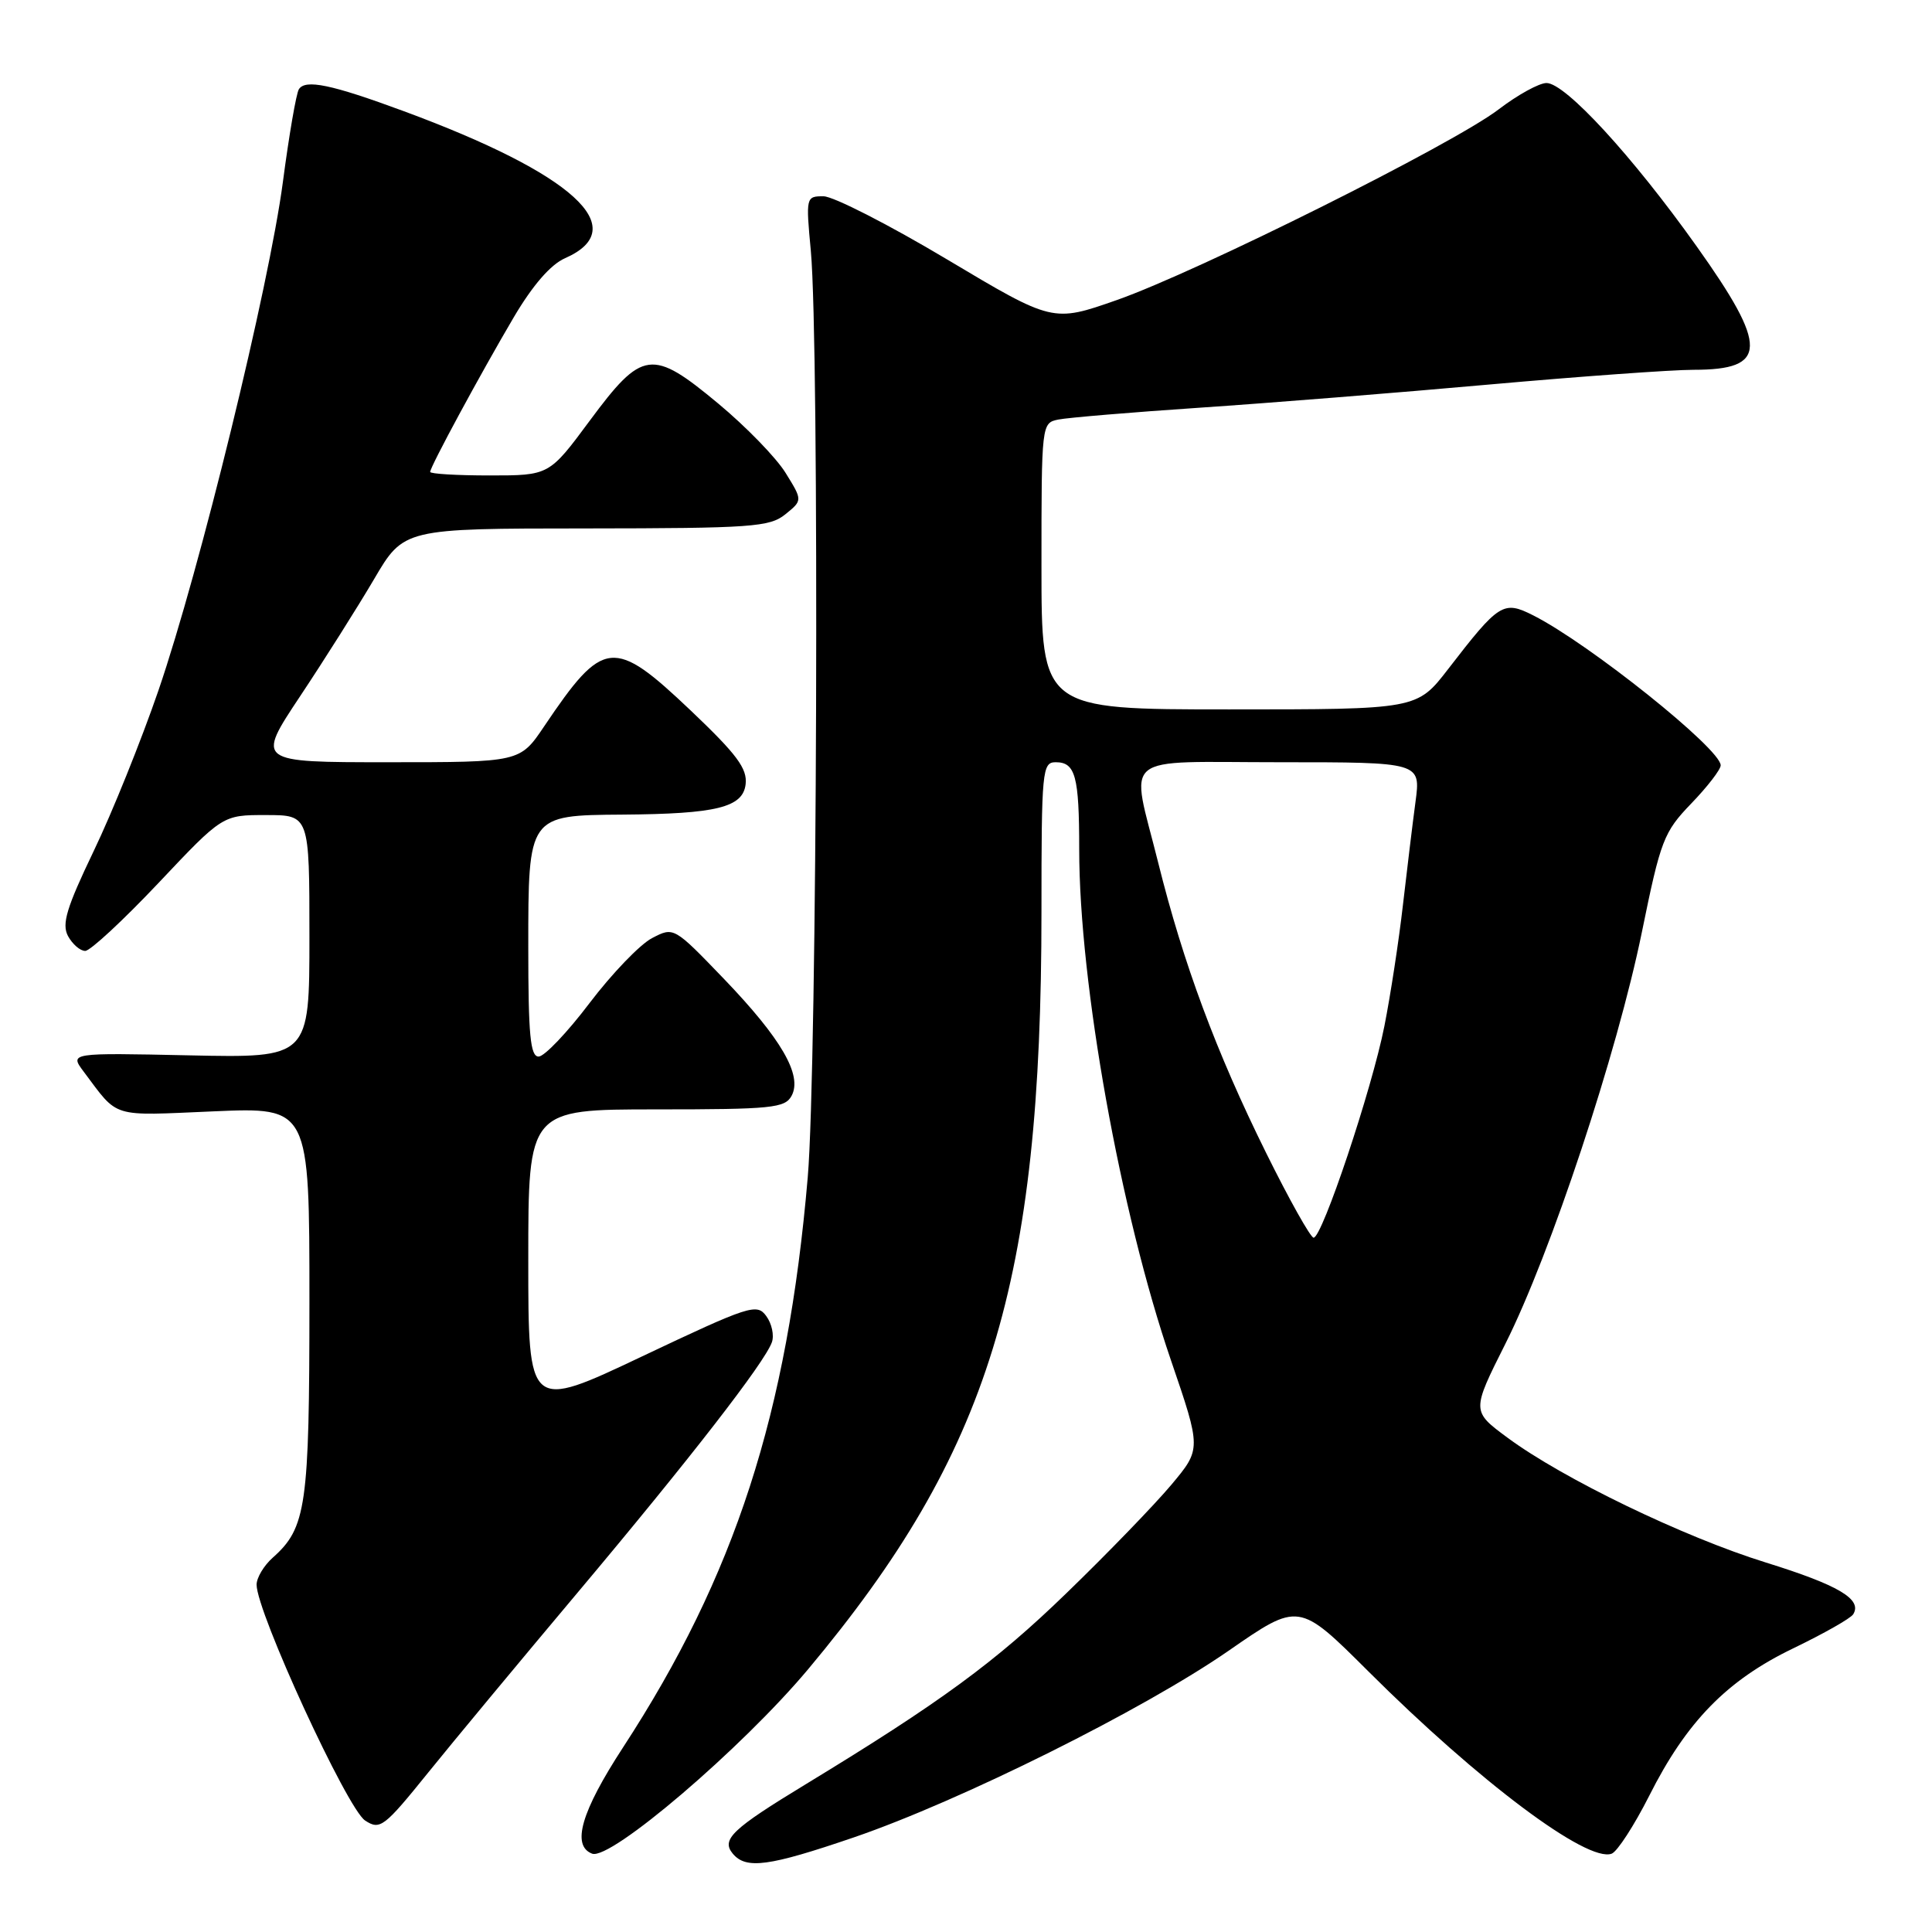 <?xml version="1.0" encoding="UTF-8" standalone="no"?>
<!DOCTYPE svg PUBLIC "-//W3C//DTD SVG 1.1//EN" "http://www.w3.org/Graphics/SVG/1.1/DTD/svg11.dtd" >
<svg xmlns="http://www.w3.org/2000/svg" xmlns:xlink="http://www.w3.org/1999/xlink" version="1.1" viewBox="0 0 256 256">
 <g >
 <path fill="currentColor"
d=" M 113.15 243.46 C 127.26 238.63 151.53 226.54 162.80 218.73 C 172.10 212.28 172.10 212.28 181.30 221.45 C 195.99 236.10 210.34 246.85 213.56 245.62 C 214.31 245.33 216.54 241.88 218.52 237.97 C 223.48 228.11 228.83 222.64 237.64 218.40 C 241.66 216.46 245.23 214.44 245.56 213.90 C 246.79 211.91 243.62 210.04 234.01 207.05 C 223.08 203.66 207.04 195.90 199.75 190.50 C 194.99 186.98 194.99 186.98 199.48 178.04 C 205.48 166.09 214.28 139.53 217.56 123.50 C 220.05 111.29 220.45 110.26 224.11 106.46 C 226.25 104.24 228.00 101.97 228.00 101.41 C 228.00 99.23 210.57 85.29 203.16 81.54 C 199.20 79.54 198.64 79.90 191.89 88.65 C 187.76 94.00 187.76 94.00 162.88 94.00 C 138.00 94.00 138.00 94.00 138.00 75.02 C 138.00 56.14 138.01 56.04 140.25 55.59 C 141.49 55.34 149.93 54.63 159.00 54.02 C 168.07 53.41 185.33 52.03 197.35 50.95 C 209.37 49.88 221.54 49.00 224.40 49.00 C 234.26 49.00 234.33 46.01 224.80 32.62 C 216.30 20.67 207.41 11.00 204.92 11.00 C 203.95 11.00 201.09 12.57 198.57 14.50 C 192.53 19.11 158.73 35.98 147.98 39.76 C 139.50 42.73 139.50 42.73 125.50 34.38 C 117.80 29.78 110.43 26.02 109.13 26.01 C 106.80 26.00 106.77 26.10 107.44 33.25 C 108.59 45.70 108.28 141.46 107.03 156.00 C 104.35 187.33 97.40 208.77 82.55 231.55 C 77.01 240.05 75.70 244.56 78.46 245.62 C 80.88 246.55 98.31 231.66 107.10 221.16 C 131.10 192.46 138.00 170.07 138.00 120.83 C 138.00 102.04 138.10 101.00 139.89 101.00 C 142.50 101.00 143.00 102.85 143.00 112.53 C 143.00 130.31 148.46 160.71 155.16 180.25 C 159.18 192.00 159.18 192.00 155.20 196.75 C 153.01 199.36 146.76 205.83 141.30 211.11 C 131.91 220.22 124.58 225.59 106.75 236.43 C 97.01 242.35 95.54 243.74 97.09 245.61 C 98.85 247.73 101.86 247.32 113.15 243.46 Z  M 56.75 234.86 C 59.91 230.94 68.80 220.23 76.50 211.07 C 91.40 193.34 101.32 180.55 102.28 177.85 C 102.60 176.94 102.27 175.38 101.53 174.38 C 100.29 172.67 99.31 172.99 85.10 179.72 C 70.00 186.88 70.00 186.88 70.00 166.94 C 70.00 147.00 70.00 147.00 86.96 147.00 C 102.27 147.00 104.02 146.82 104.89 145.20 C 106.35 142.48 103.54 137.64 95.93 129.71 C 89.28 122.80 89.28 122.80 86.39 124.31 C 84.80 125.14 81.08 129.01 78.12 132.91 C 75.17 136.81 72.13 140.00 71.37 140.00 C 70.27 140.00 70.00 137.14 70.00 125.56 C 70.00 108.00 69.98 108.03 82.47 107.94 C 94.94 107.85 98.44 106.99 98.80 103.91 C 99.04 101.84 97.64 99.96 91.55 94.17 C 81.29 84.43 79.96 84.58 72.10 96.25 C 68.90 101.00 68.90 101.00 51.43 101.00 C 33.95 101.00 33.95 101.00 39.77 92.25 C 42.97 87.44 47.37 80.47 49.55 76.77 C 53.50 70.03 53.50 70.03 77.64 70.02 C 99.62 70.00 101.98 69.83 104.06 68.15 C 106.35 66.30 106.35 66.30 104.10 62.67 C 102.87 60.67 98.85 56.53 95.18 53.48 C 86.38 46.16 85.12 46.33 78.14 55.75 C 72.77 63.00 72.77 63.00 64.89 63.00 C 60.55 63.00 57.00 62.79 57.00 62.53 C 57.00 61.85 63.67 49.52 68.10 42.00 C 70.59 37.79 72.97 35.04 74.88 34.21 C 83.89 30.24 75.98 23.03 53.50 14.73 C 43.89 11.18 40.45 10.47 39.60 11.83 C 39.25 12.40 38.30 17.90 37.49 24.07 C 35.65 38.00 26.48 75.49 20.99 91.50 C 18.72 98.10 14.87 107.67 12.41 112.78 C 8.82 120.27 8.16 122.43 9.01 124.03 C 9.60 125.11 10.62 126.00 11.29 126.00 C 11.95 126.01 16.32 121.95 21.00 117.00 C 29.50 107.99 29.50 107.99 35.25 108.00 C 41.00 108.00 41.00 108.00 41.00 124.09 C 41.00 140.18 41.00 140.18 25.11 139.84 C 9.22 139.50 9.22 139.50 11.09 142.00 C 15.77 148.23 14.53 147.85 28.29 147.26 C 41.00 146.71 41.00 146.71 41.00 172.39 C 41.00 199.59 40.59 202.44 36.14 206.40 C 34.96 207.45 34.00 209.06 34.00 209.98 C 34.00 213.59 46.00 239.68 48.38 241.23 C 50.36 242.53 50.89 242.12 56.75 234.86 Z  M 167.76 152.75 C 161.16 139.42 156.79 127.67 153.46 114.28 C 149.79 99.54 148.01 101.00 169.63 101.00 C 188.26 101.00 188.26 101.00 187.56 106.25 C 187.17 109.14 186.43 115.31 185.89 119.96 C 185.36 124.61 184.26 131.81 183.44 135.96 C 181.79 144.31 175.20 164.00 174.06 164.00 C 173.66 164.00 170.82 158.94 167.76 152.75 Z "/>
</g>
</svg>